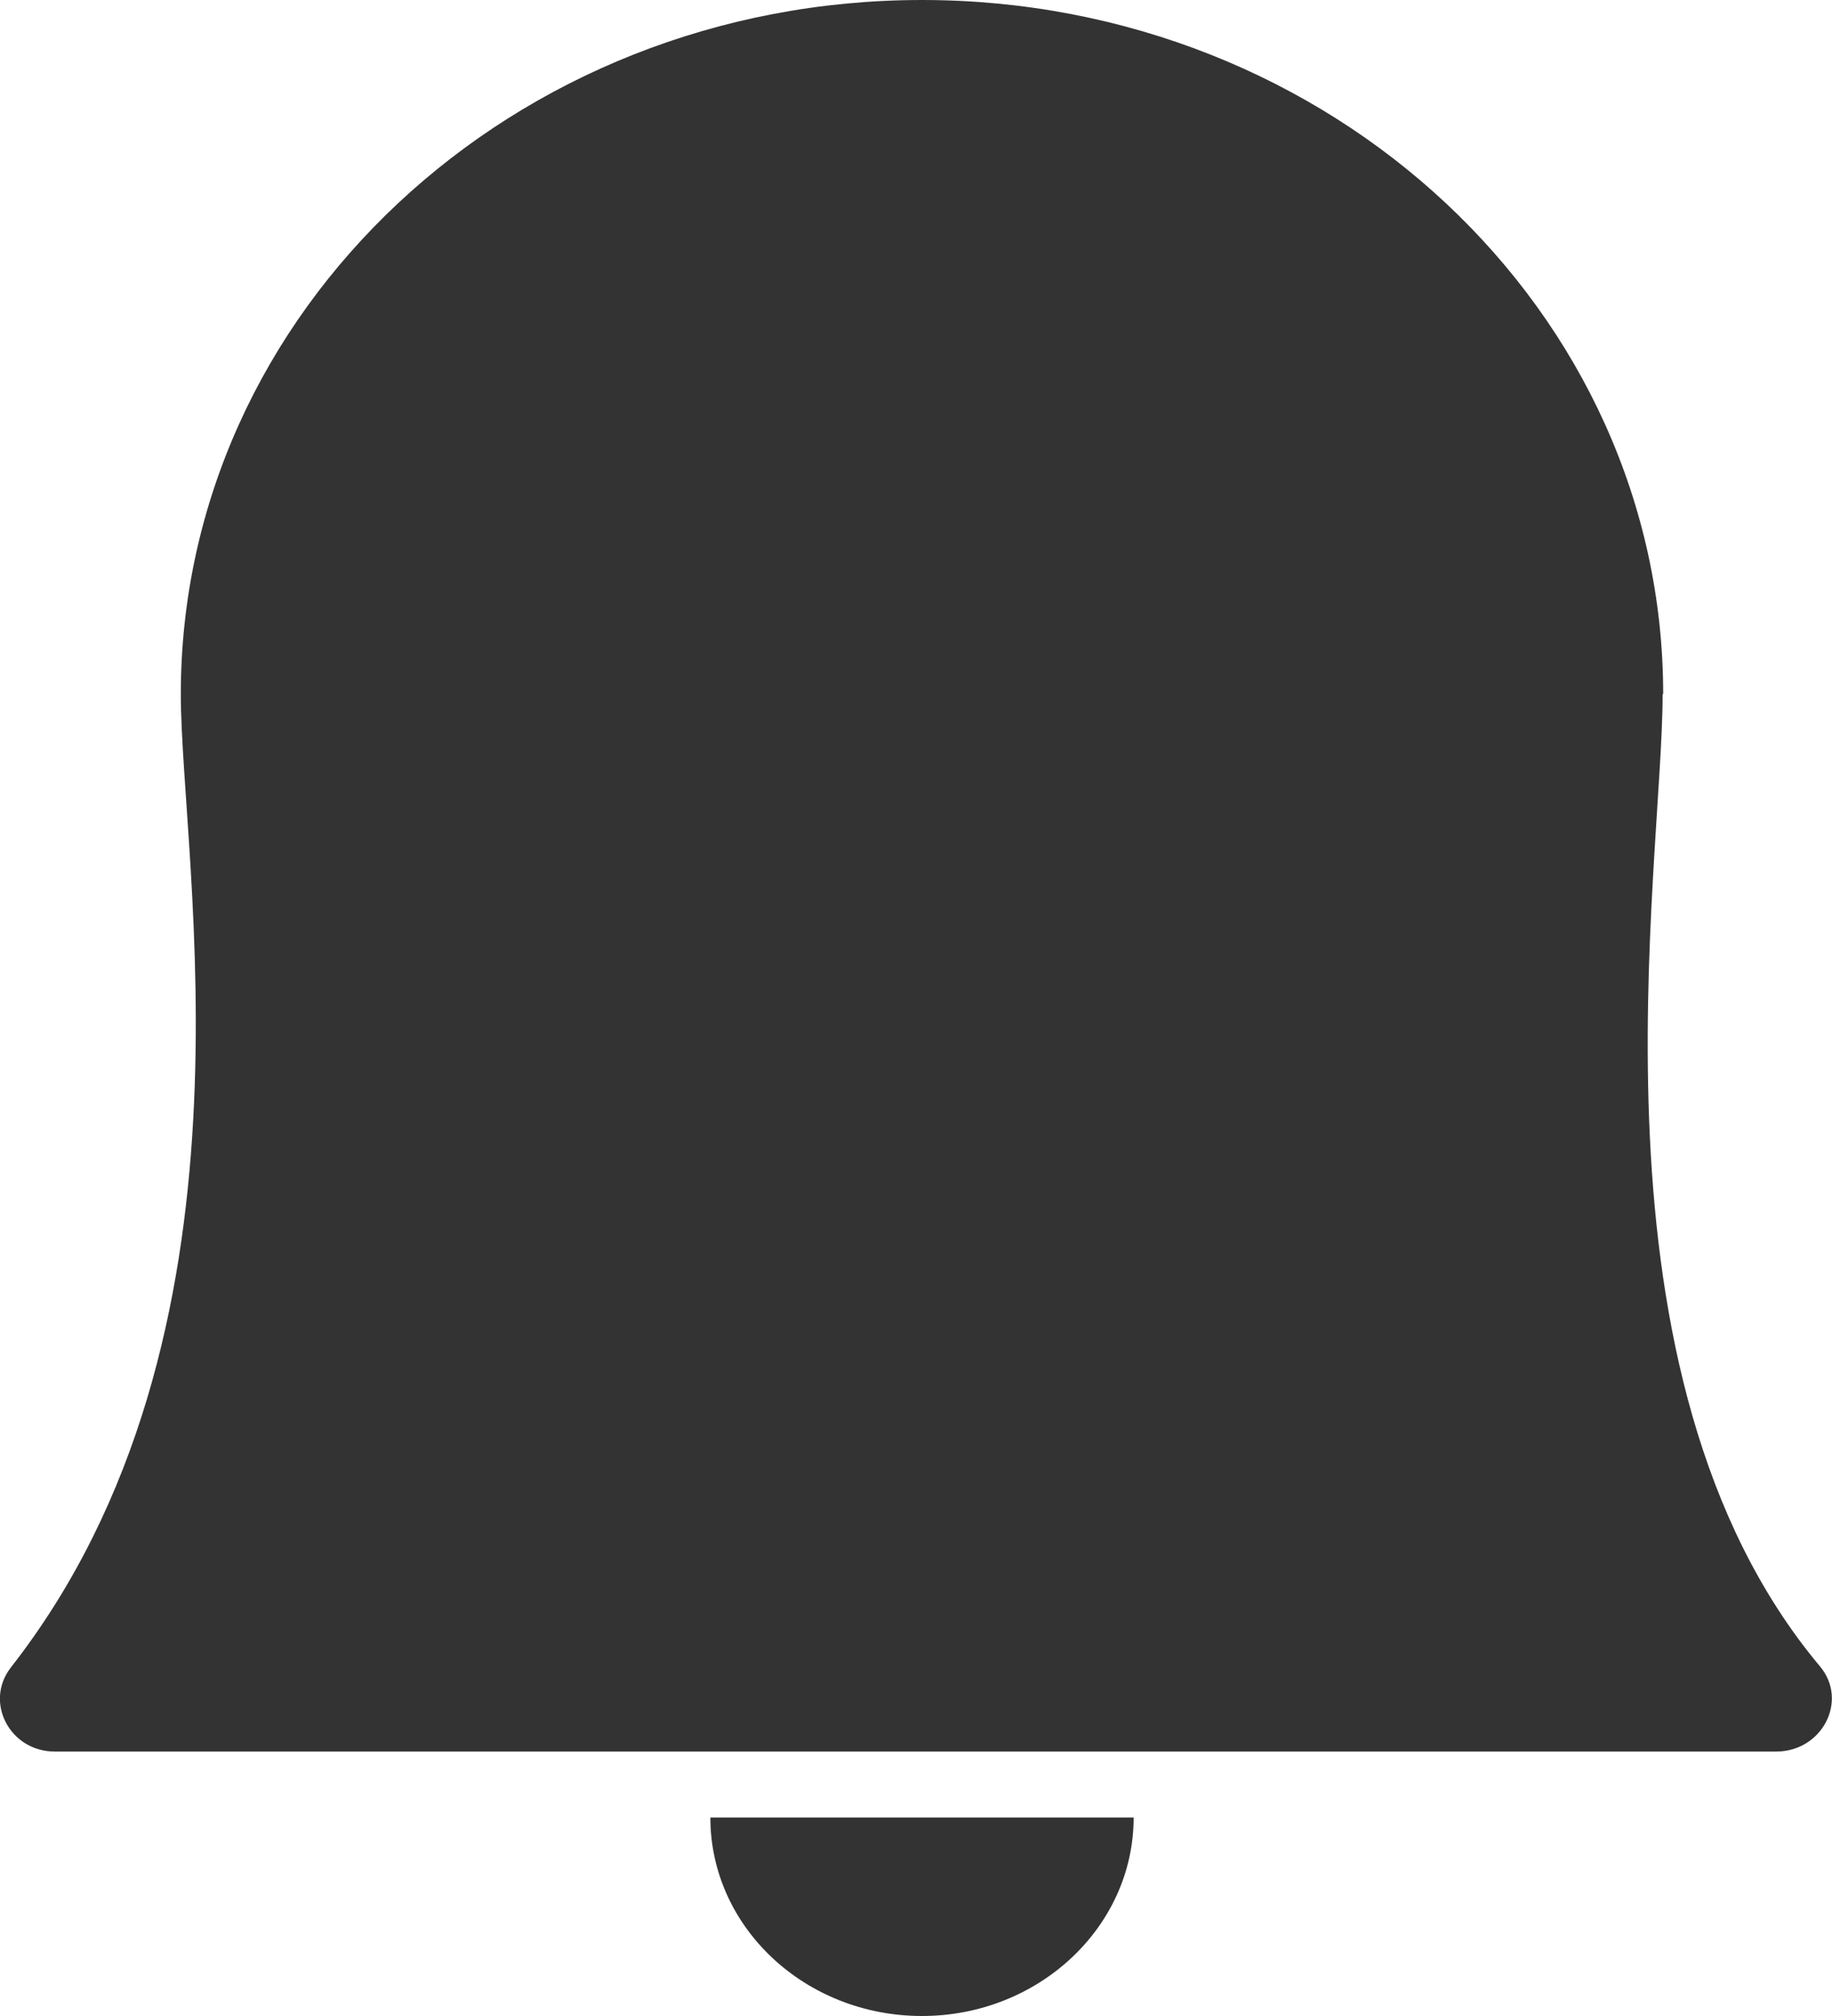 <svg width="20" height="22" viewBox="0 0 20 22" fill="none" xmlns="http://www.w3.org/2000/svg">
<g clip-path="url(#clip0_184_721)">
<path d="M18.151 7.575C18.151 9.477 17.206 15.008 19.869 18.185C20.182 18.559 19.892 19.114 19.391 19.114H0.597C0.108 19.114 -0.176 18.575 0.119 18.196C2.953 14.573 1.974 9.417 1.974 7.575C1.974 3.392 5.599 0 10.065 0C14.532 0 18.157 3.392 18.157 7.575H18.151Z" fill="#333333"/>
<path d="M12.376 19.834C12.376 21.027 11.34 22 10.065 22C8.791 22 7.755 21.032 7.755 19.834" fill="#333333"/>
</g>
<defs>
<clipPath id="clip0_184_721">
<rect width="20" height="22" fill="white"/>
</clipPath>
</defs>
</svg>
